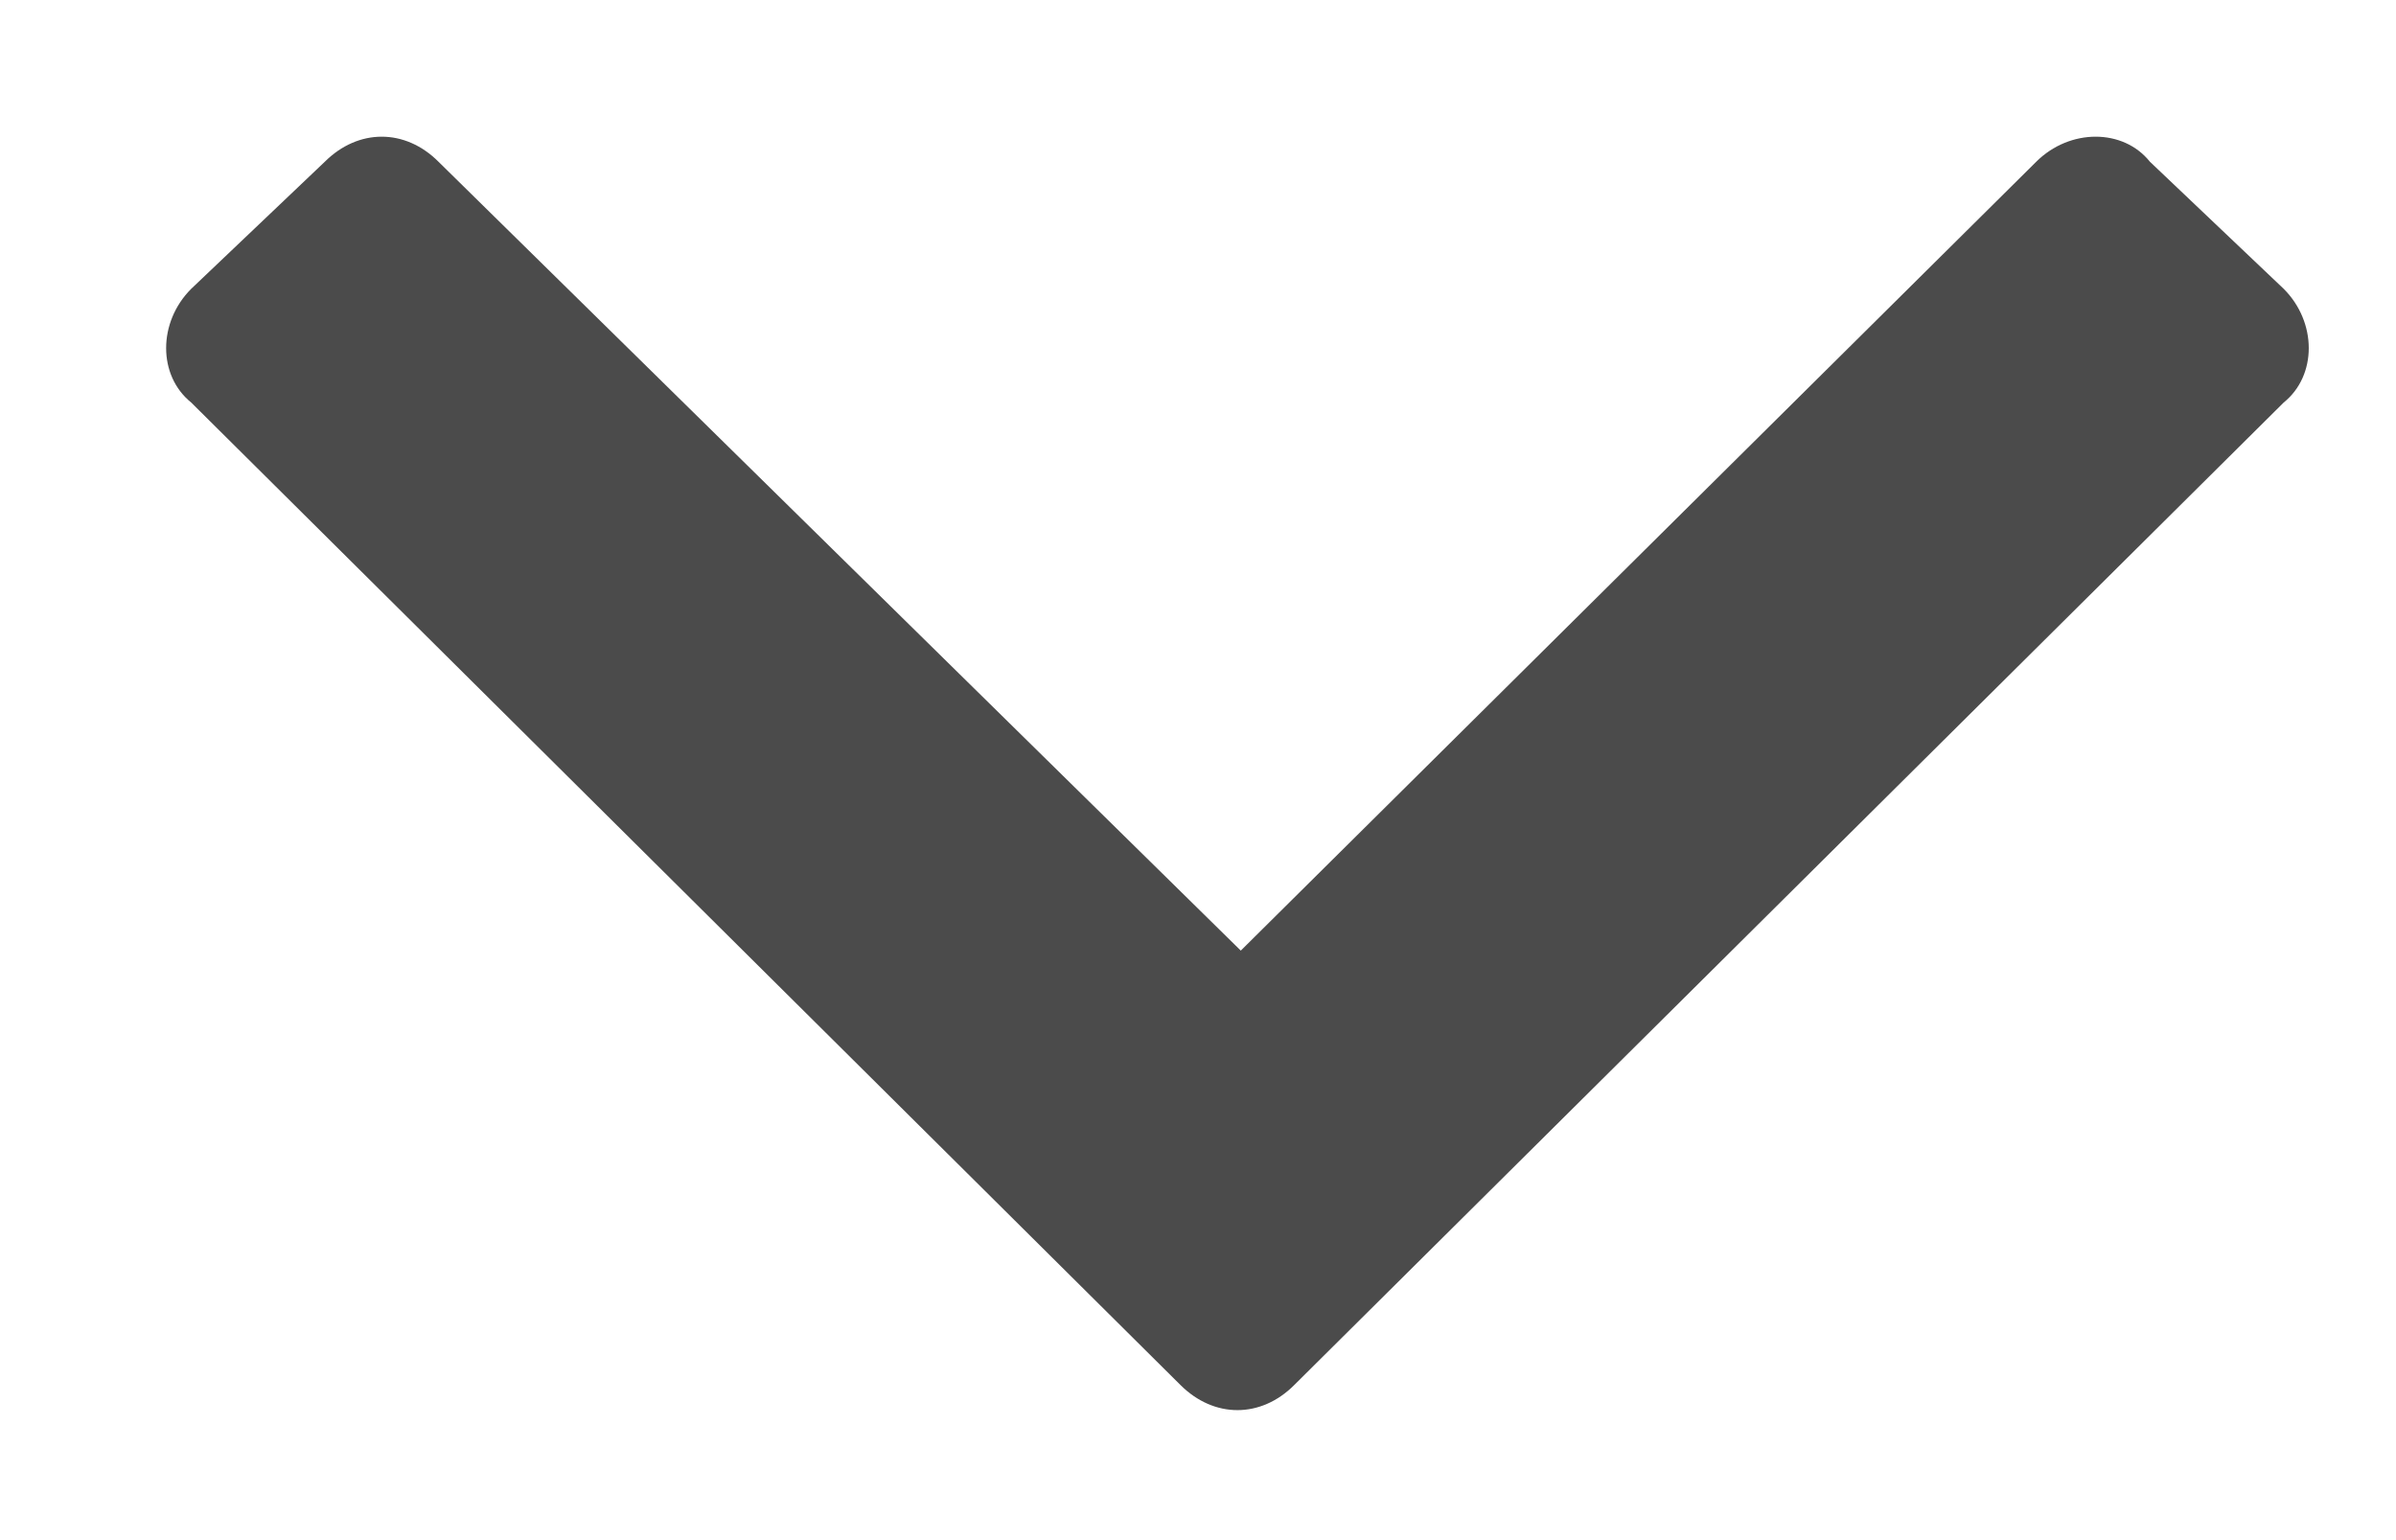 <svg width="14" height="9" viewBox="0 0 14 9" fill="none" xmlns="http://www.w3.org/2000/svg">
<path d="M6.898 8.094L1.117 2.352C0.922 2.195 0.922 1.883 1.117 1.688L1.898 0.945C2.094 0.75 2.367 0.75 2.562 0.945L7.25 5.555L11.898 0.945C12.094 0.75 12.406 0.75 12.562 0.945L13.344 1.688C13.539 1.883 13.539 2.195 13.344 2.352L7.562 8.094C7.367 8.289 7.094 8.289 6.898 8.094Z" fill="#4B4B4B"/>
</svg>
